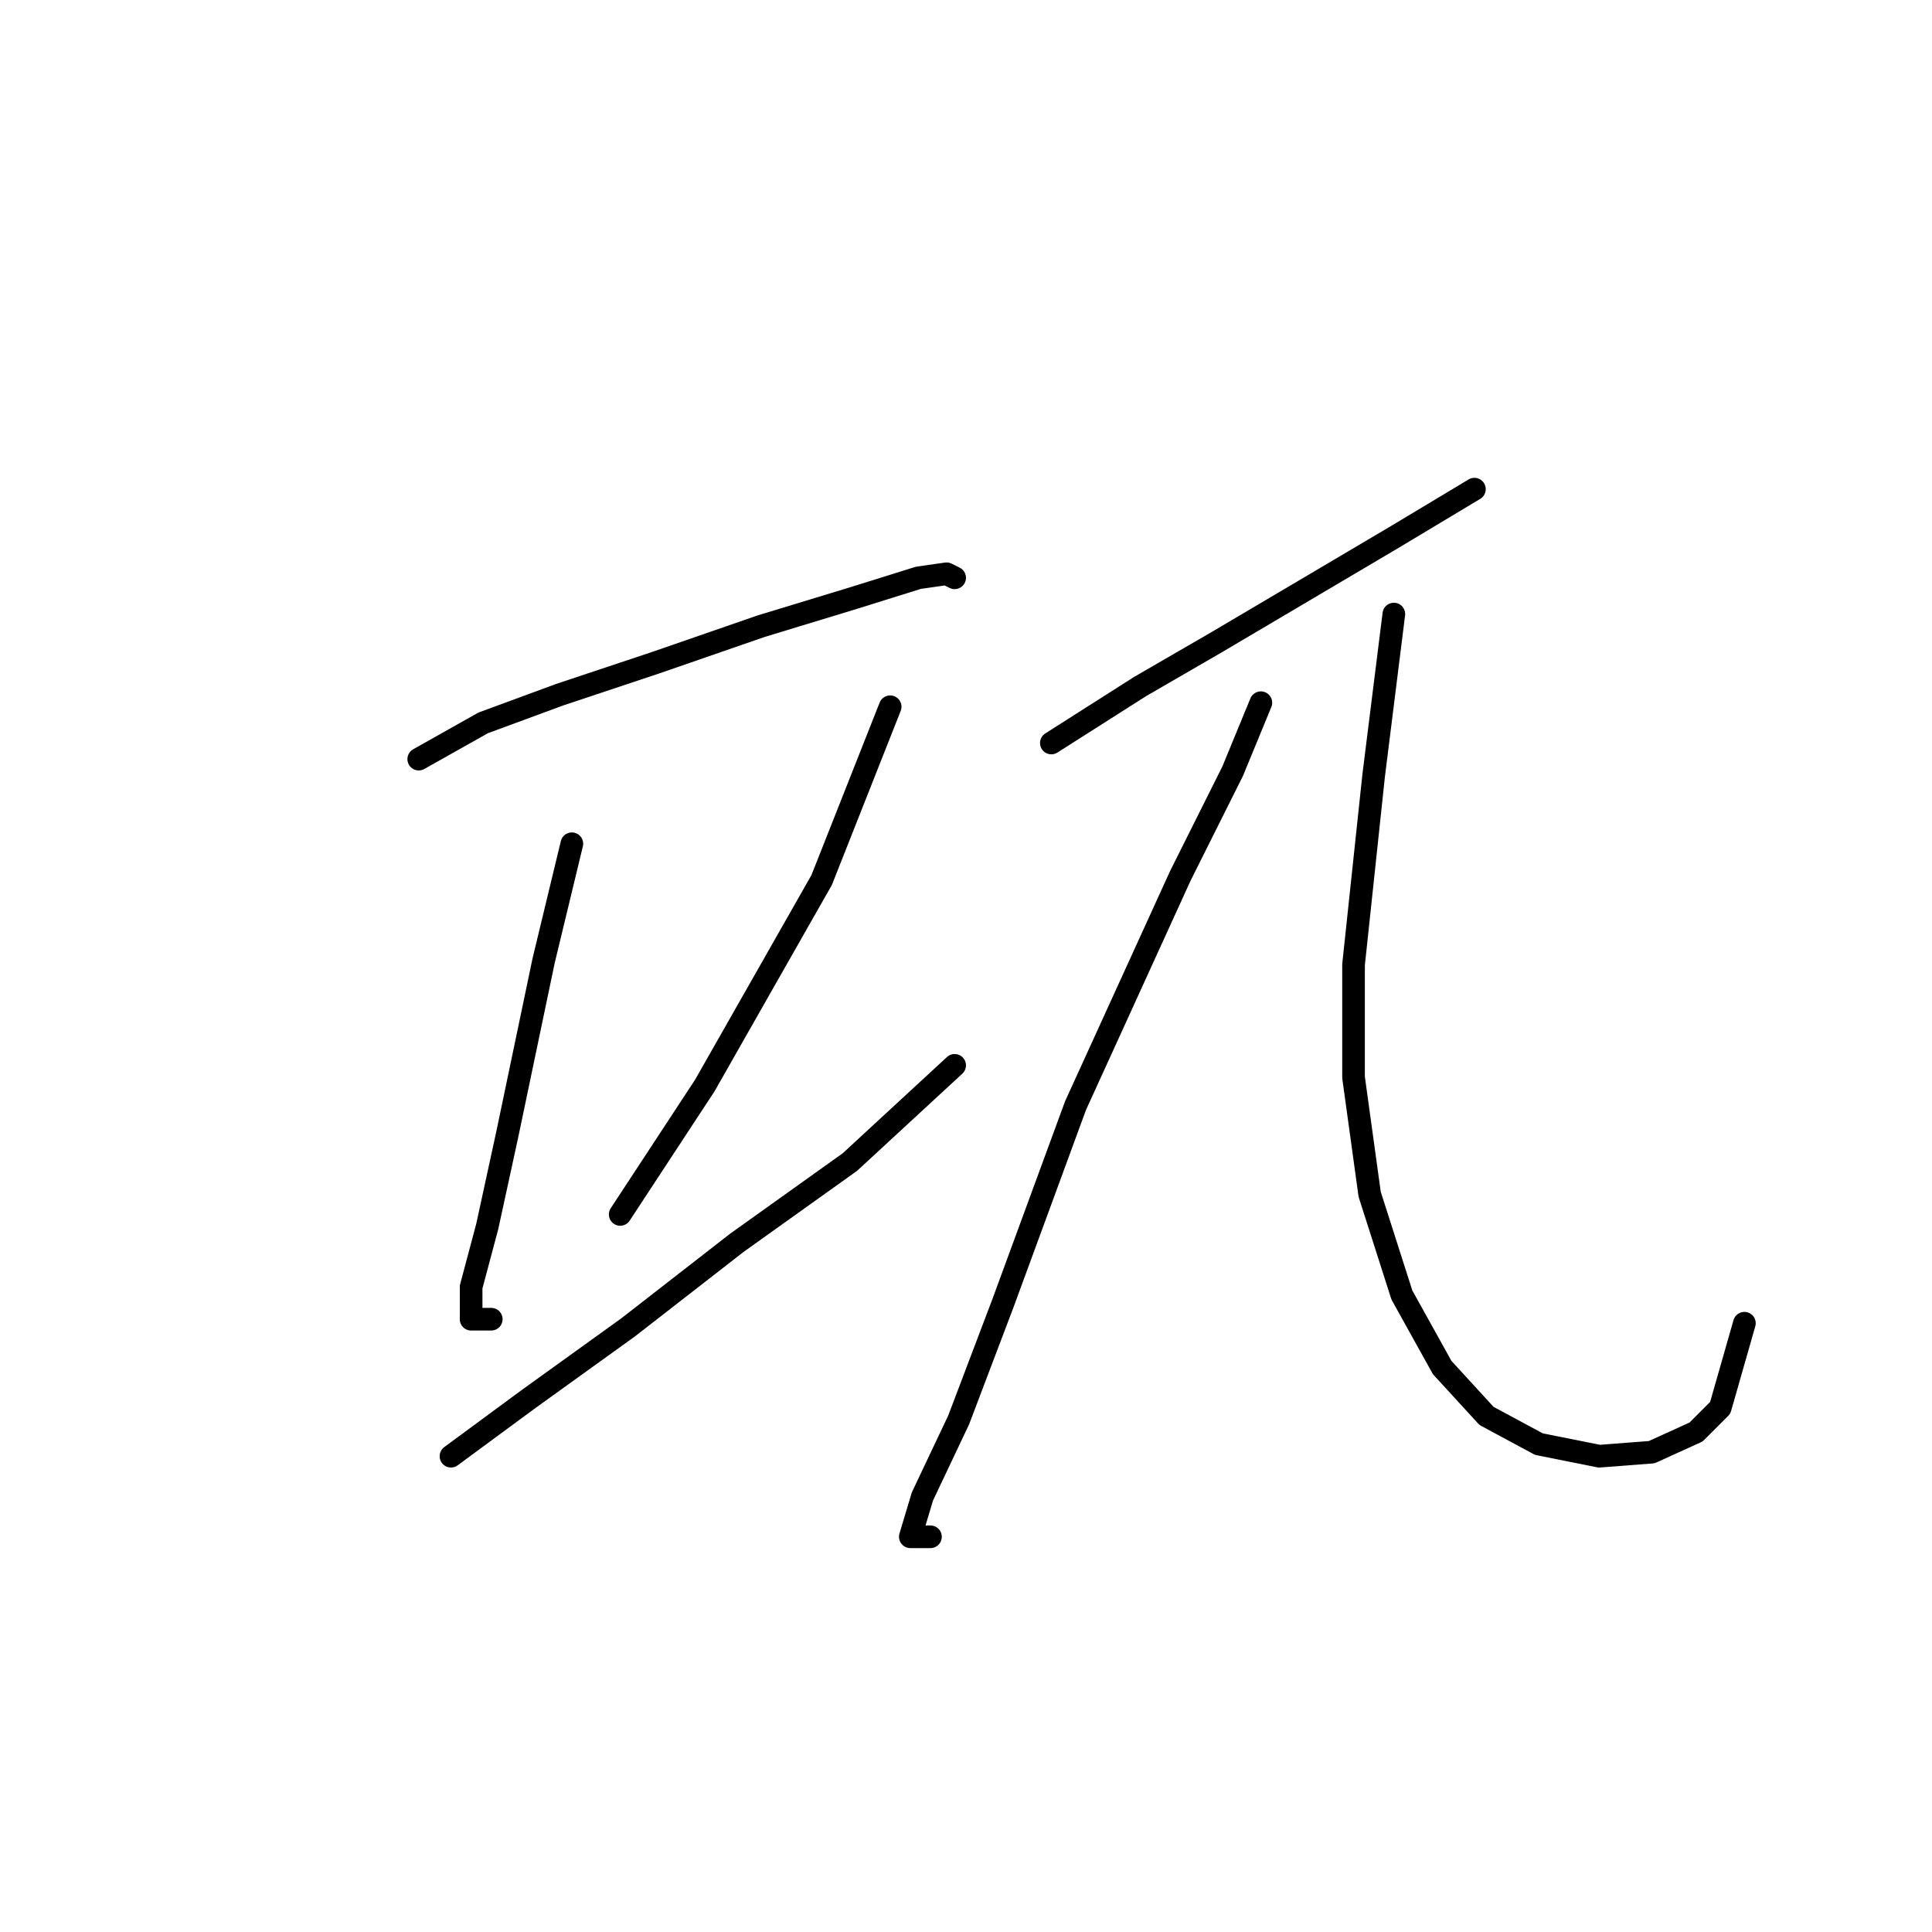 <?xml version="1.0" standalone="no"?>
    <svg width="256" height="256" xmlns="http://www.w3.org/2000/svg" version="1.1">
    <polyline stroke="black" stroke-width="3" stroke-linecap="round" fill="transparent" stroke-linejoin="round" points="55.485 100.588 64.027 95.783 74.172 92.045 86.985 87.774 100.867 82.969 113.147 79.231 121.689 76.562 125.427 76.028 126.495 76.562 126.495 76.562 " />
        <polyline stroke="black" stroke-width="3" stroke-linecap="round" fill="transparent" stroke-linejoin="round" points="75.773 111.8 72.036 127.283 67.231 150.241 64.561 162.521 62.426 170.53 62.426 174.801 65.095 174.801 65.095 174.801 " />
        <polyline stroke="black" stroke-width="3" stroke-linecap="round" fill="transparent" stroke-linejoin="round" points="117.952 93.647 108.876 116.605 93.392 143.834 82.18 160.919 82.18 160.919 " />
        <polyline stroke="black" stroke-width="3" stroke-linecap="round" fill="transparent" stroke-linejoin="round" points="59.756 192.954 69.9 185.479 83.248 175.869 97.664 164.657 112.613 153.979 126.495 141.165 126.495 141.165 " />
        <polyline stroke="black" stroke-width="3" stroke-linecap="round" fill="transparent" stroke-linejoin="round" points="139.308 98.452 151.054 90.977 161.199 85.104 172.945 78.164 184.691 71.223 195.369 64.816 195.369 64.816 " />
        <polyline stroke="black" stroke-width="3" stroke-linecap="round" fill="transparent" stroke-linejoin="round" points="167.072 93.113 163.334 102.189 156.393 116.071 142.512 146.504 132.902 172.665 127.029 188.149 122.223 198.293 120.622 203.632 123.291 203.632 123.291 203.632 " />
        <polyline stroke="black" stroke-width="3" stroke-linecap="round" fill="transparent" stroke-linejoin="round" points="184.691 81.367 182.021 102.723 179.352 127.817 179.352 142.766 181.487 158.25 185.758 171.597 191.097 181.208 196.97 187.615 203.911 191.352 211.92 192.954 218.861 192.42 224.734 189.75 227.937 186.547 231.141 175.335 231.141 175.335 " />
        </svg>